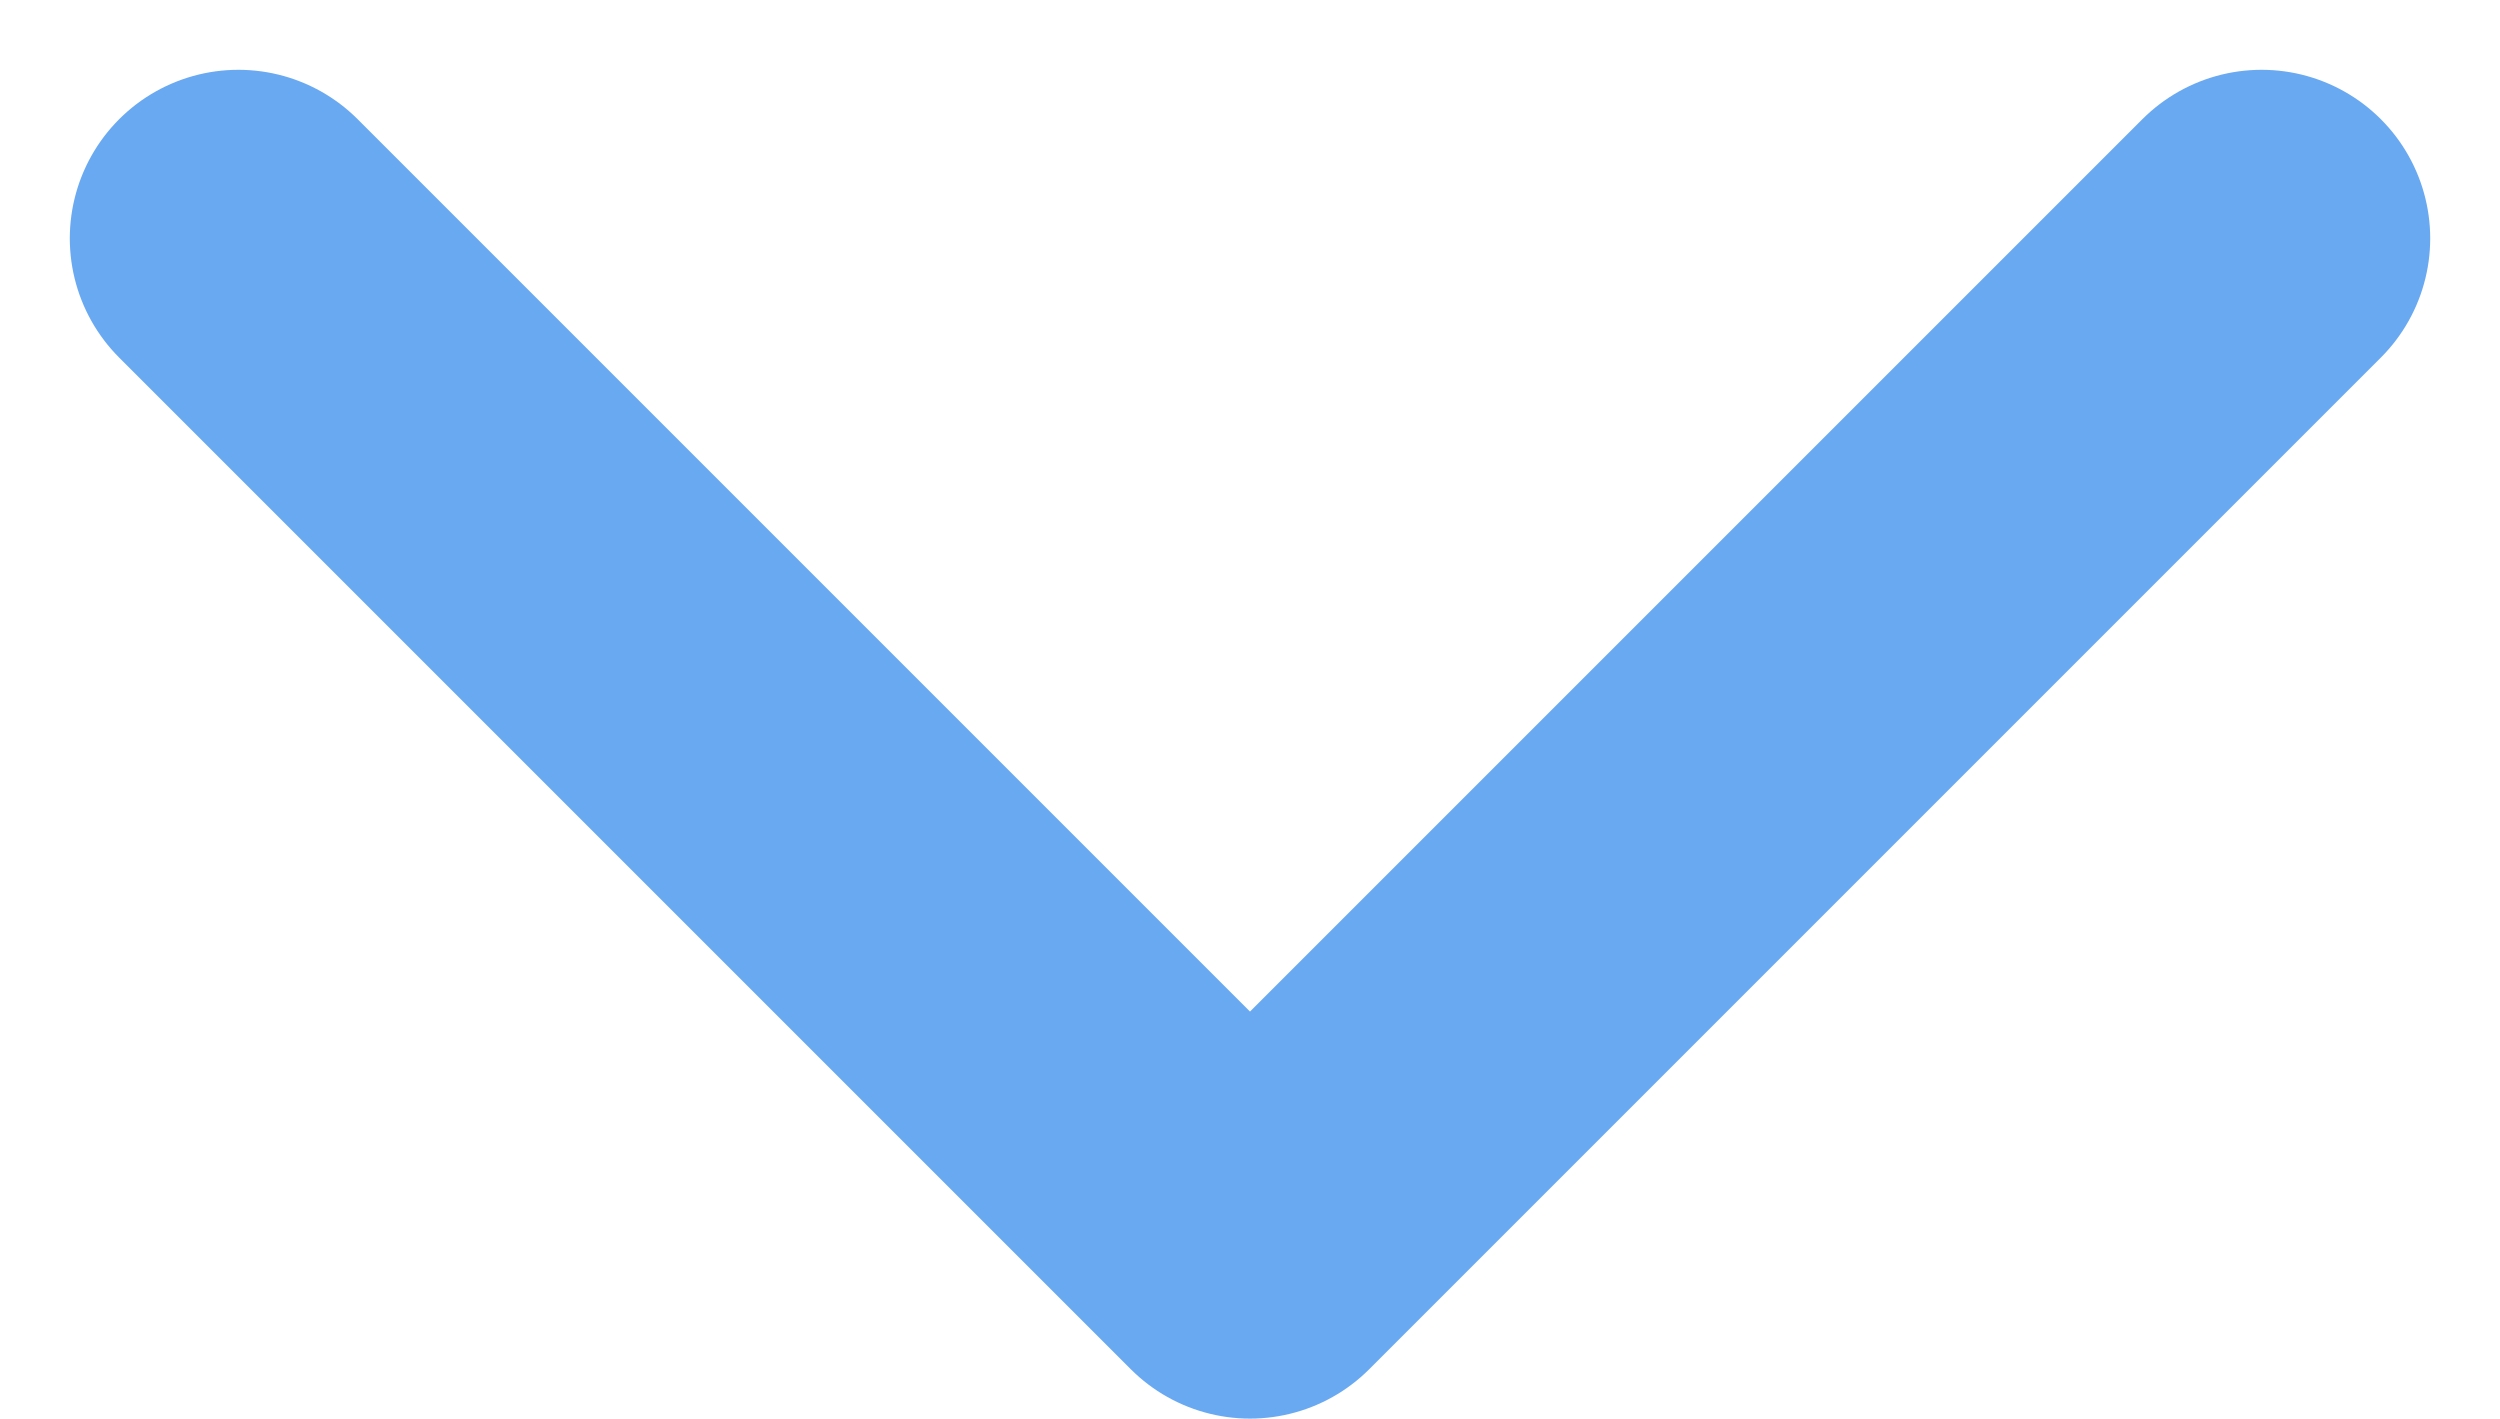 <svg xmlns="http://www.w3.org/2000/svg" width="14.828" height="8.414" viewBox="0 0 14.828 8.414"><defs><style>.a{fill:none;stroke:#69a9f2;stroke-linecap:round;stroke-linejoin:round;stroke-width:2px;}</style></defs><path class="a" d="M18,9l-6,6L6,9" transform="translate(-4.586 -7.586)"/></svg>
